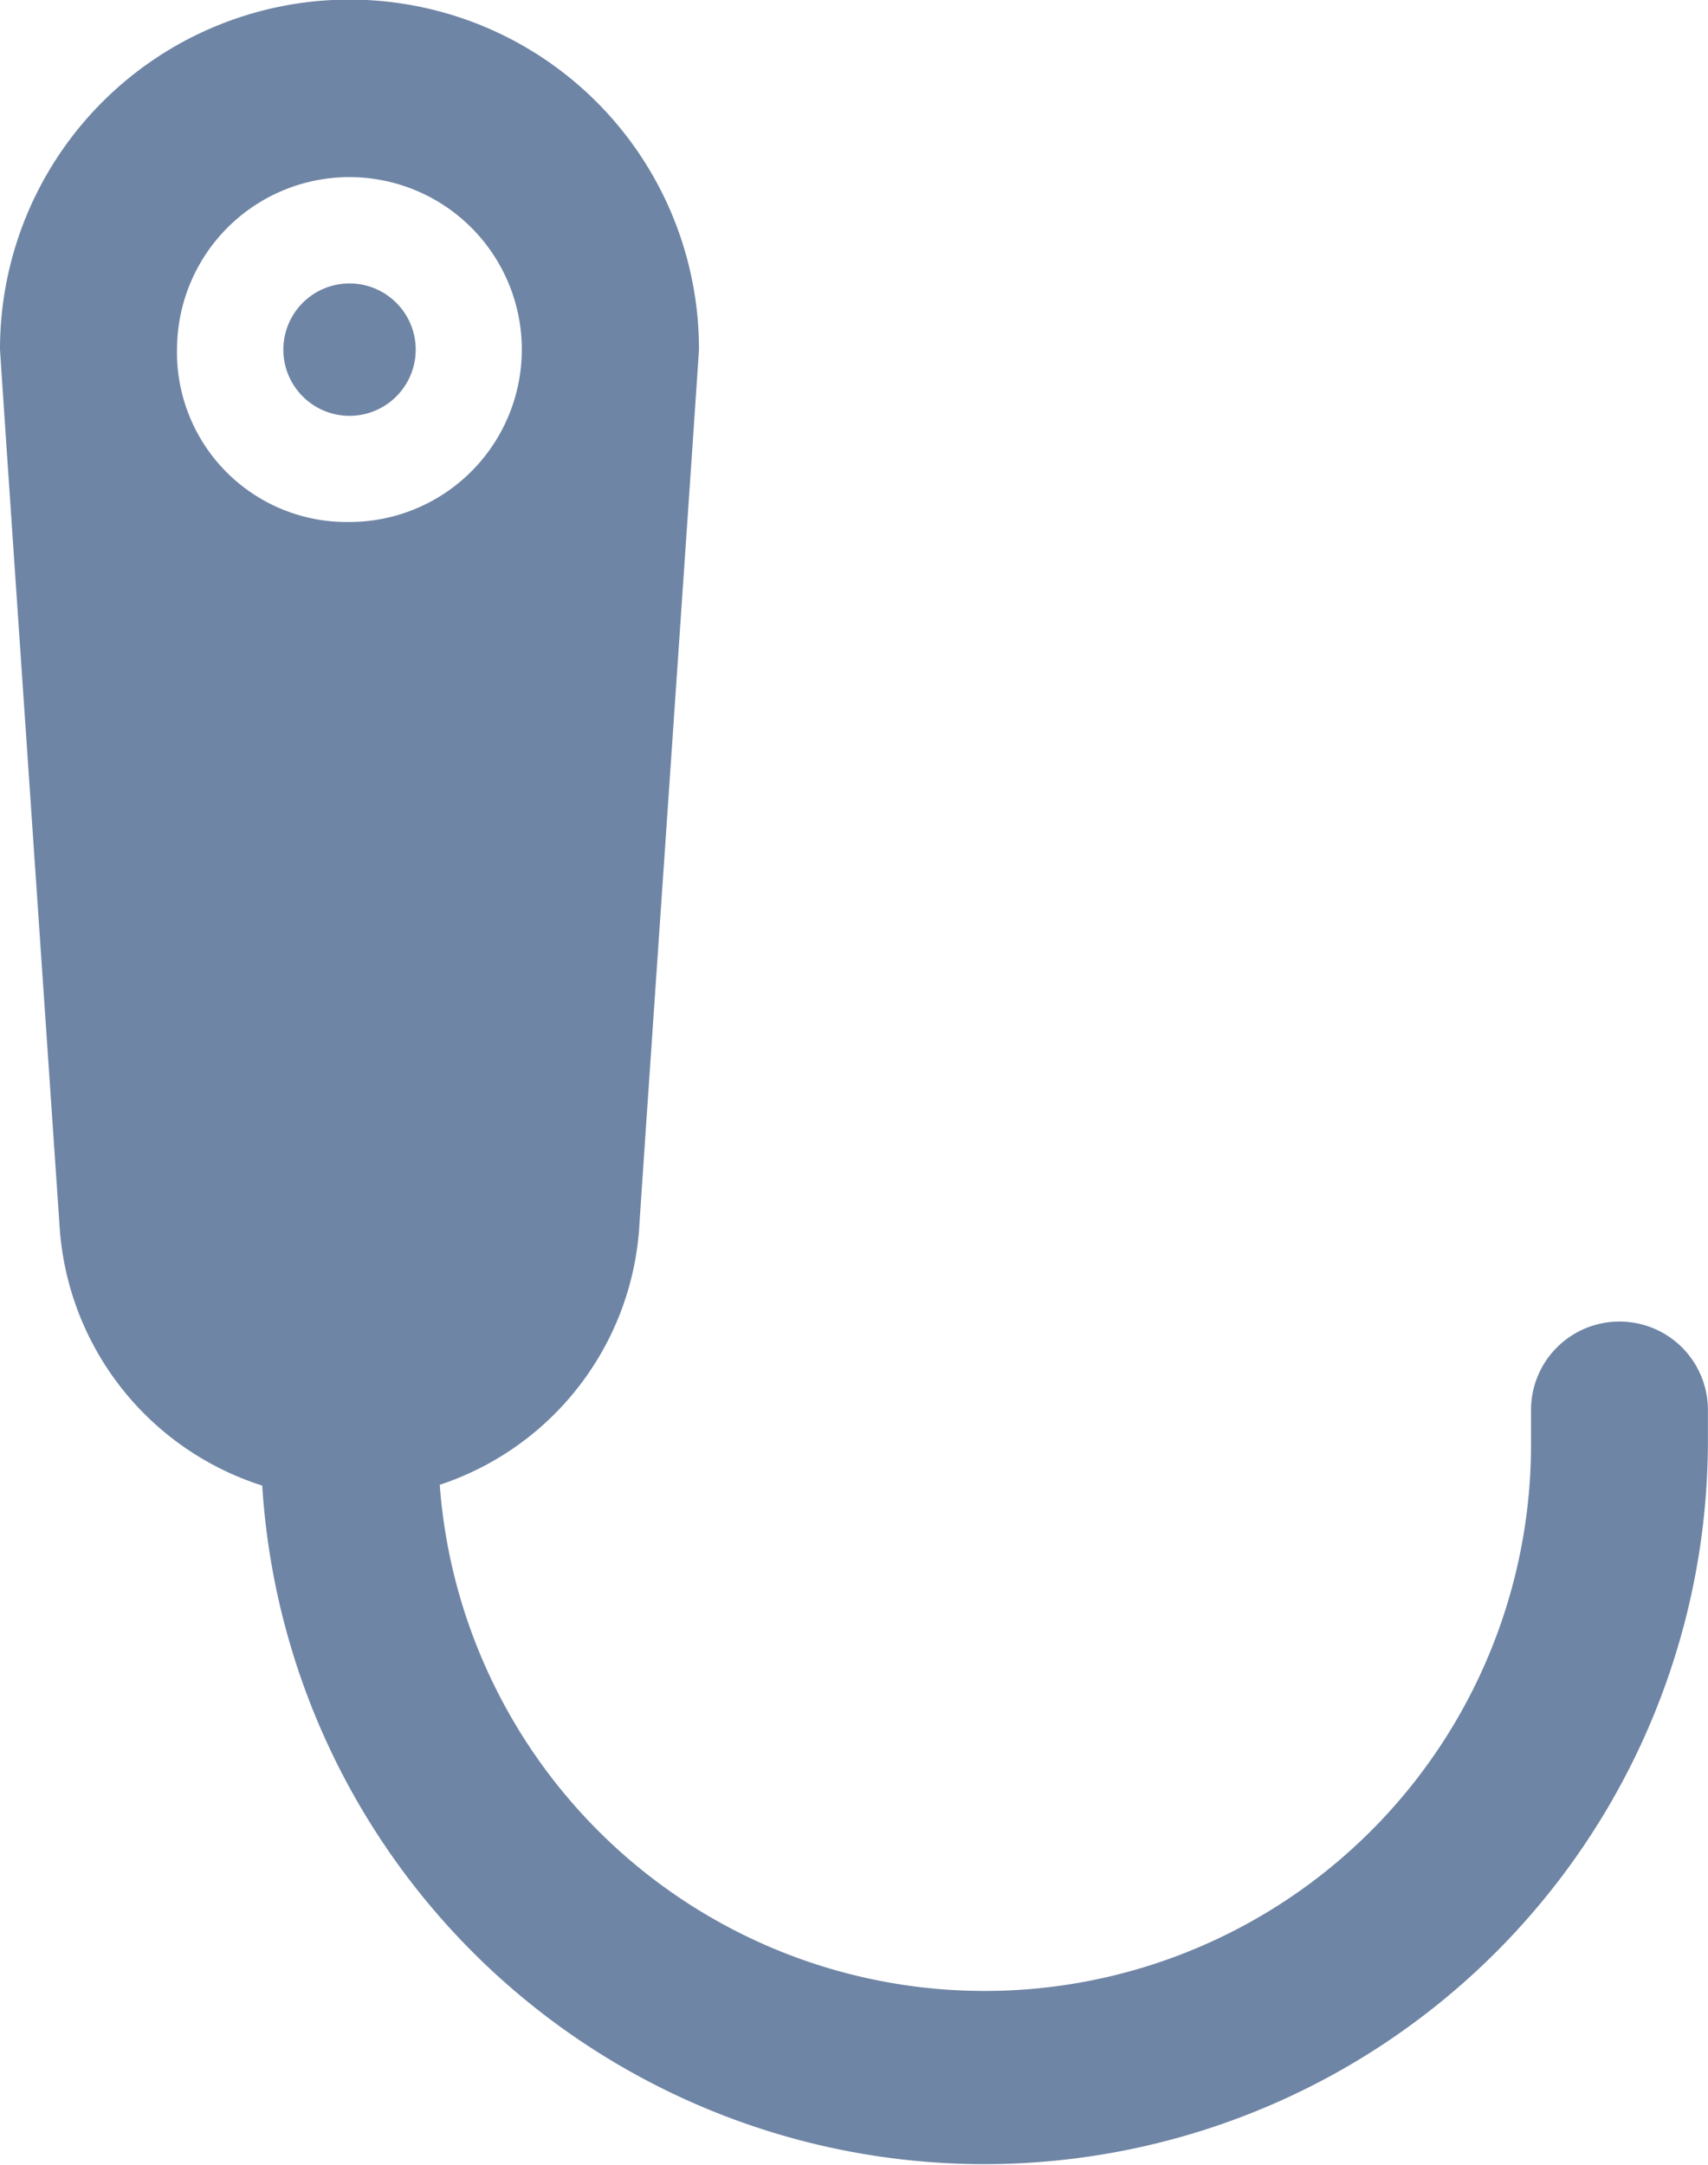 <svg xmlns="http://www.w3.org/2000/svg" width="19.331" height="24.5" viewBox="0 0 19.331 24.5">
  <g id="catheter" transform="translate(0)">
    <g id="Group_16687" data-name="Group 16687" transform="translate(0 0)">
      <g id="Group_16686" data-name="Group 16686">
        <path id="Path_45725" data-name="Path 45725" d="M121.775,67.012a.749.749,0,1,0,.742.85A.749.749,0,0,0,121.775,67.012Z" transform="translate(-117.819 -63.805)" fill="#6f85a5"/>
        <path id="Path_45726" data-name="Path 45726" d="M72.341,14.953a1,1,0,0,0-1,1v.356A6.184,6.184,0,0,1,58.99,16.8a3.3,3.3,0,0,0,2.257-2.9c0-.055.677-9.894.677-9.949a3.955,3.955,0,1,0-7.911,0c0,.053.673,9.9.676,9.948a3.3,3.3,0,0,0,2.292,2.91,8.189,8.189,0,0,0,16.362-.5v-.356A1,1,0,0,0,72.341,14.953ZM57.968,5.906a1.92,1.92,0,0,1-1.951-1.982A1.951,1.951,0,1,1,57.97,5.906Z" transform="translate(-54.013 0)" fill="#6f85a5"/>
      </g>
    </g>
  </g>
</svg>
